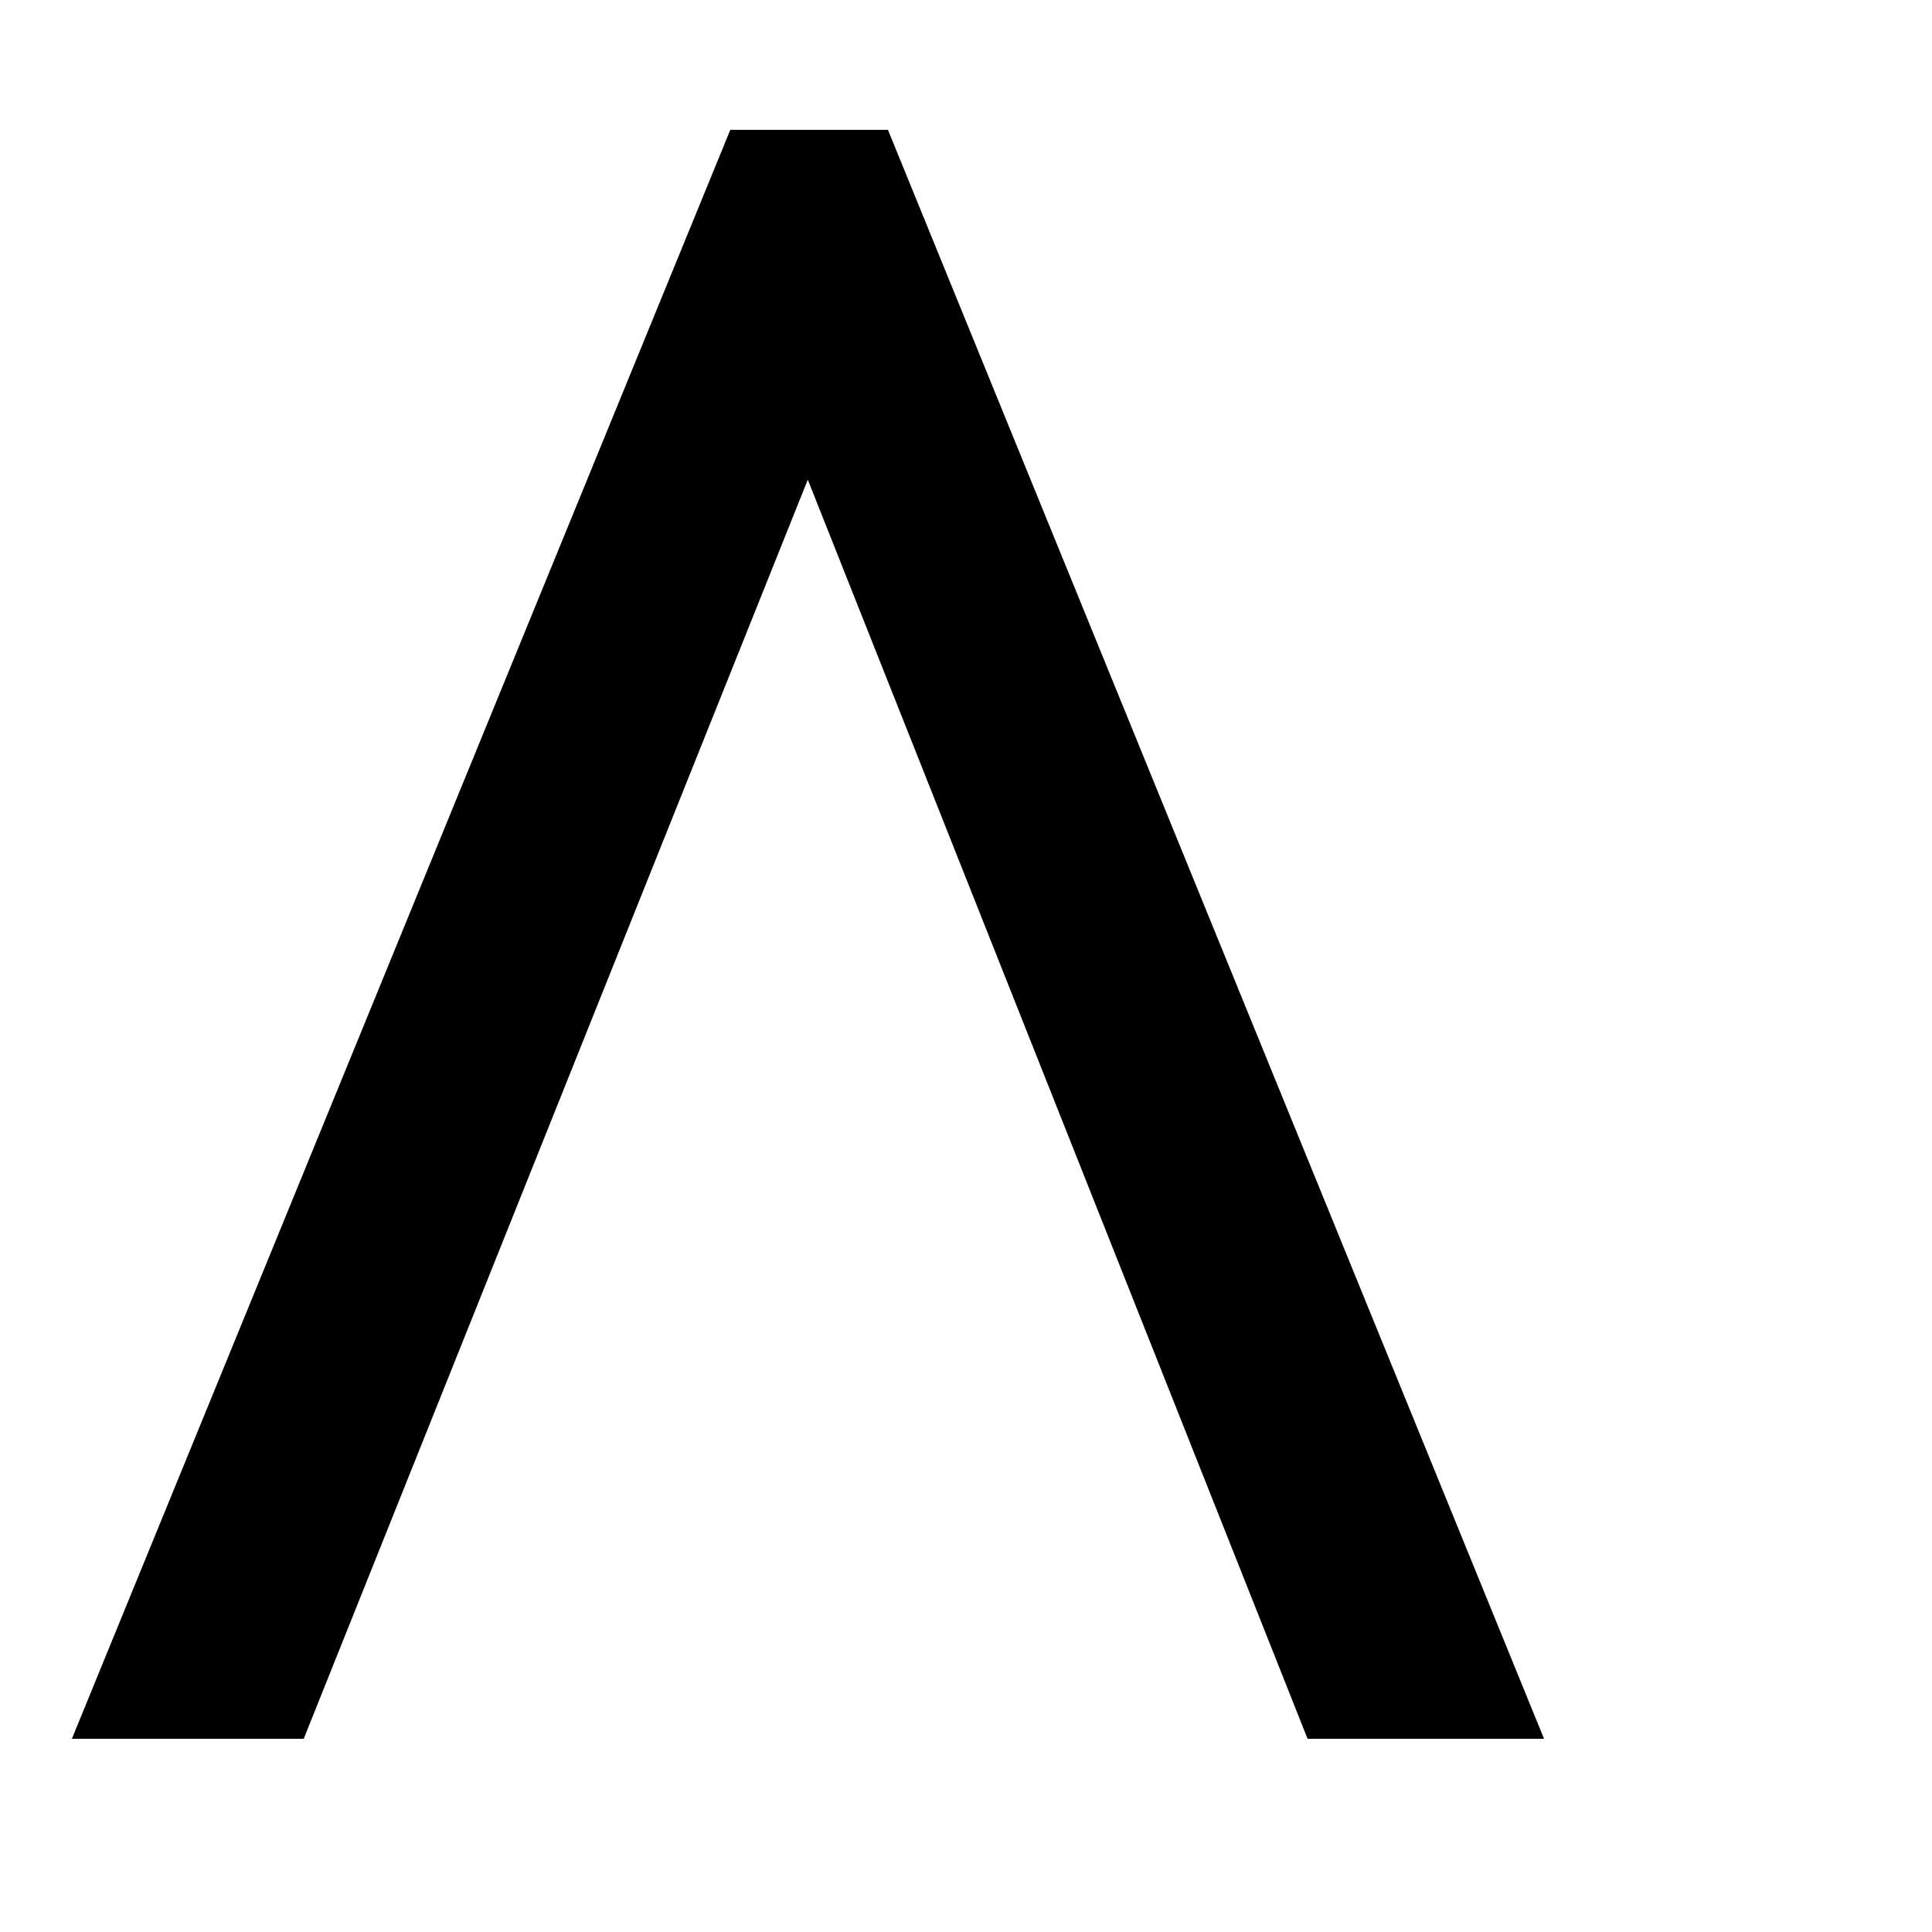 <svg width="10" height="10" viewBox="0 0 10 10"
fill="none" 
xmlns="http://www.w3.org/2000/svg">
<path d="M0.372 9L3.78 0.672H4.596L7.992 9H6.768L3.972 1.956H4.392L1.572 9H0.372ZM1.992" fill="#000"/>
</svg>

